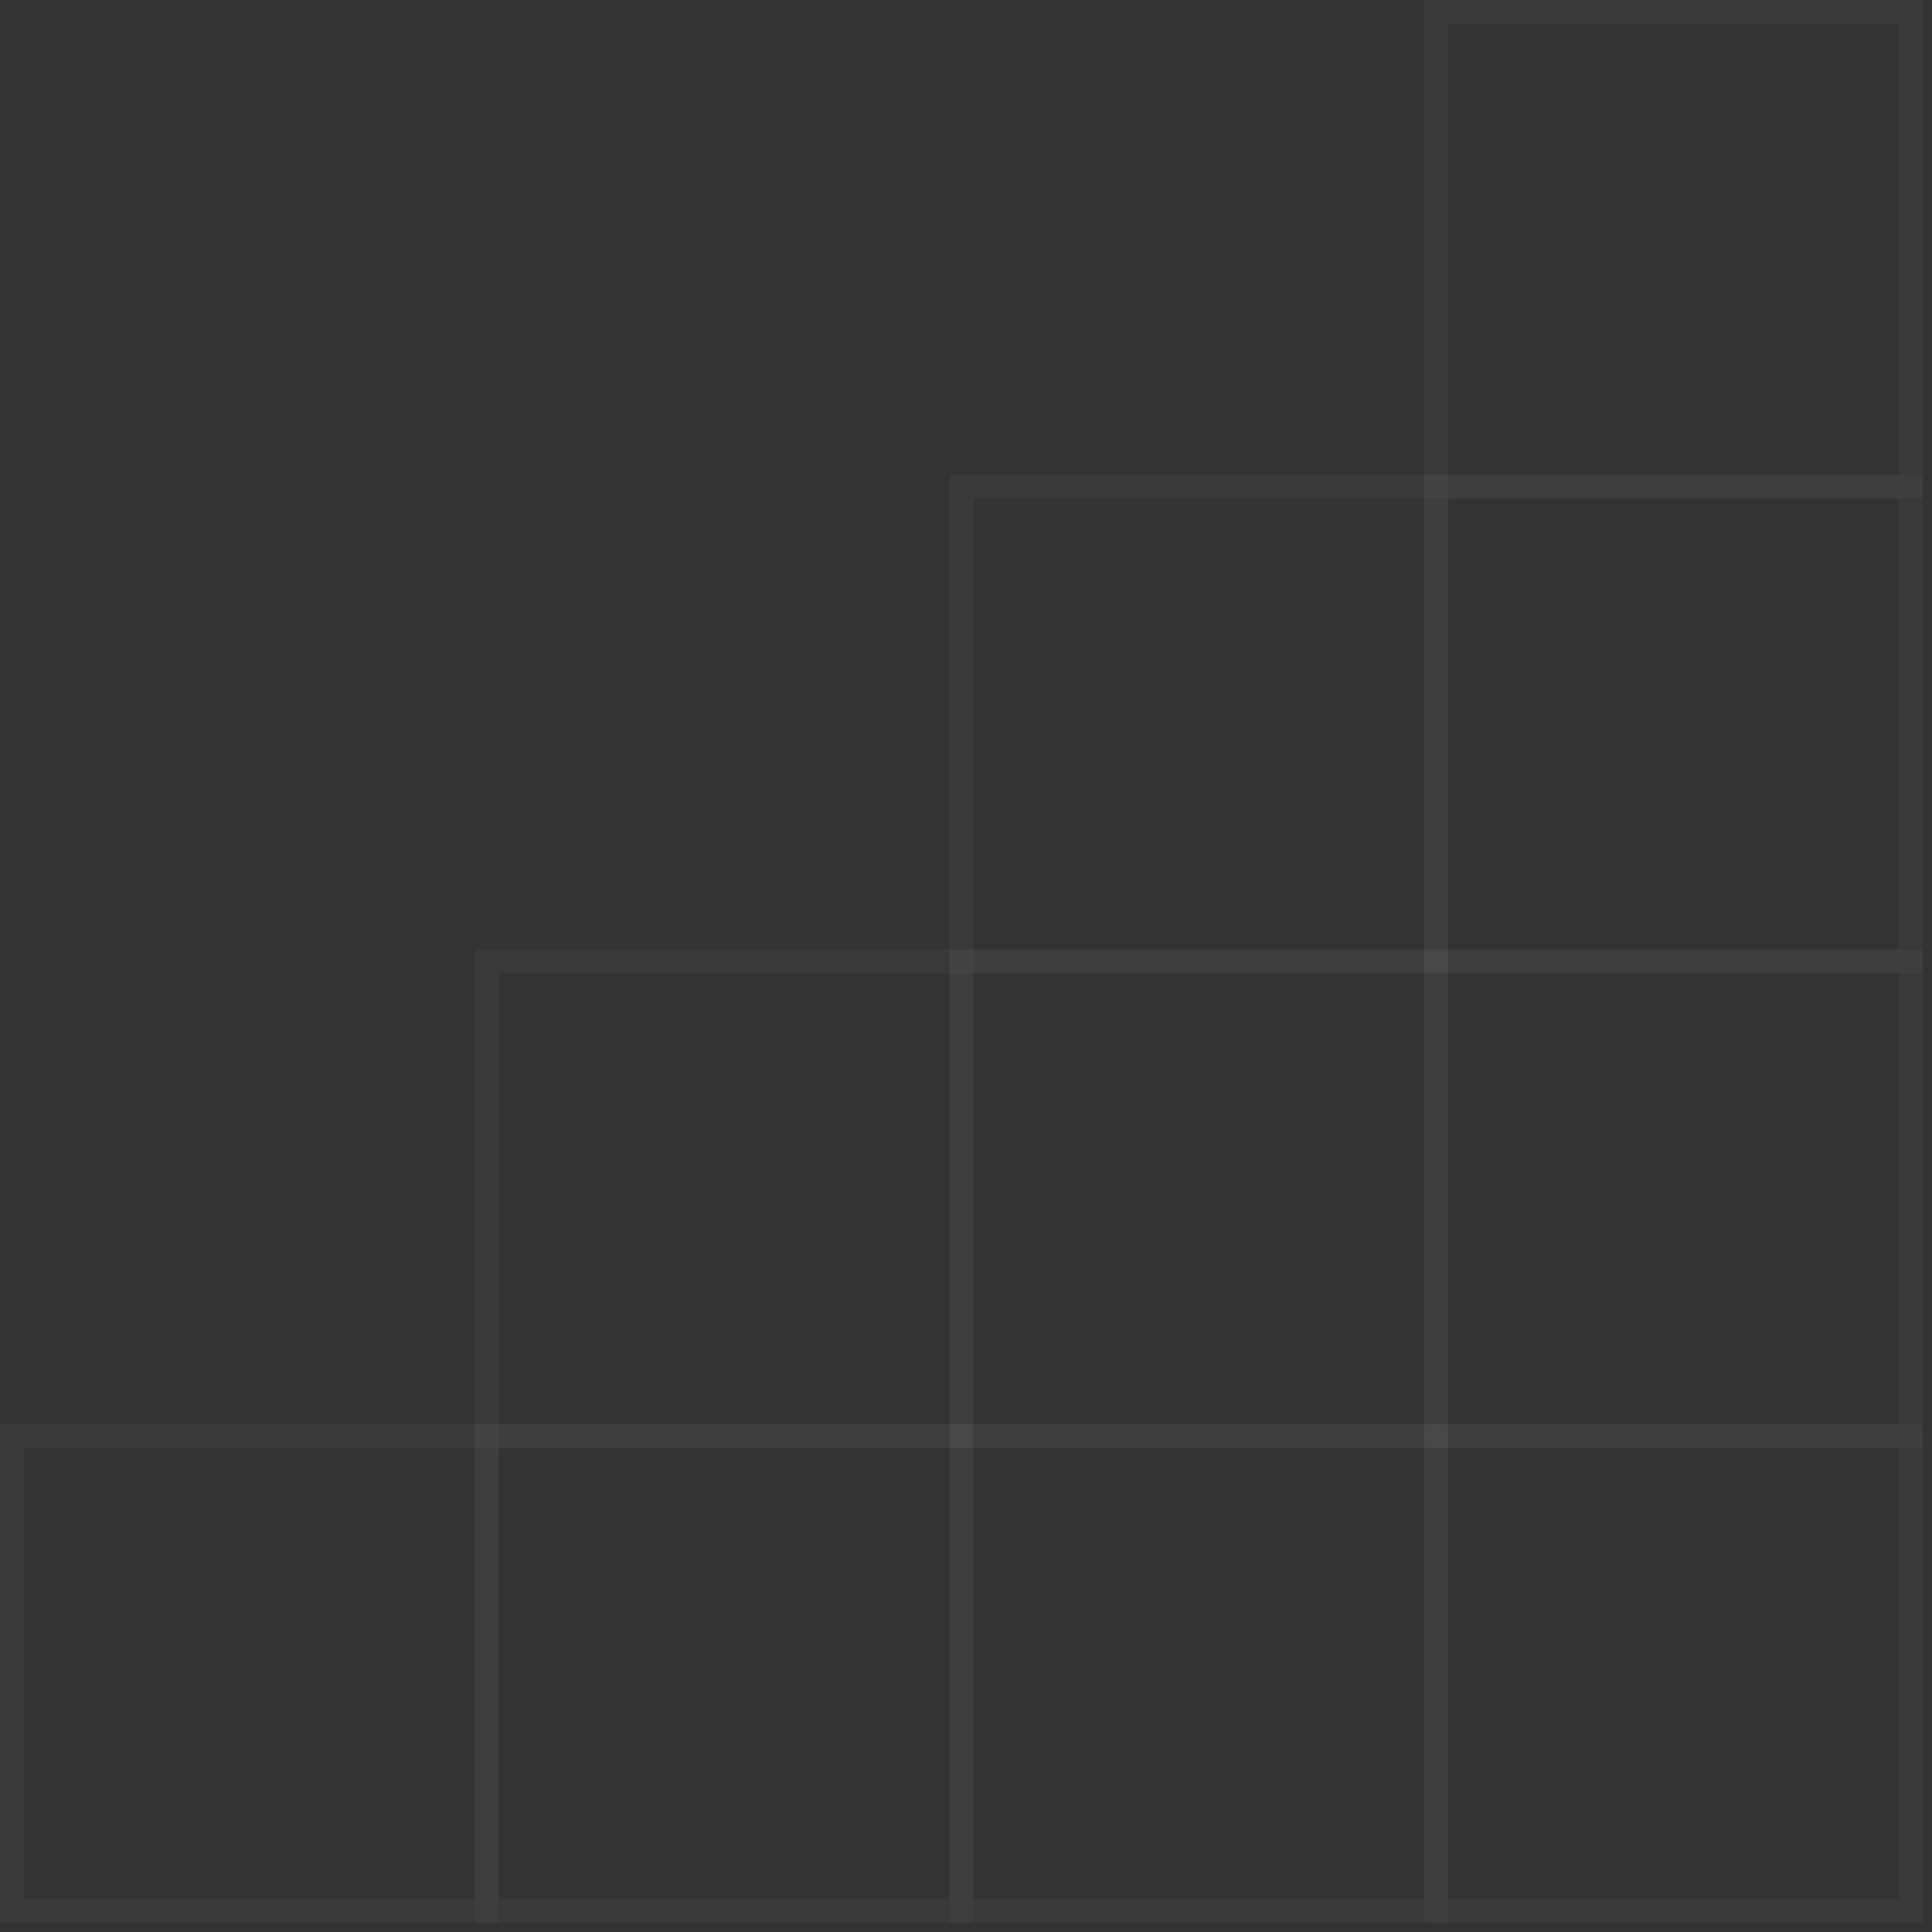 <svg width="81" height="81" viewBox="0 0 81 81" fill="none" xmlns="http://www.w3.org/2000/svg">
<rect x="0" y="0" width="81" height="81" fill="#333333" stroke="none"/>
<path d="M79.612 60.709L60.708 60.709L60.708 79.612L79.612 79.612L79.612 60.709ZM80.612 80.612L59.708 80.612L59.708 59.709L80.612 59.709L80.612 80.612Z" fill="white" fill-opacity="0.03"/>
<path d="M59.708 40.806L40.806 40.806L40.806 59.71L59.708 59.71L59.708 40.806ZM60.708 60.71L39.806 60.71L39.806 39.806L60.708 39.806L60.708 60.71Z" fill="white" fill-opacity="0.03"/>
<path d="M59.708 20.904L40.806 20.904L40.806 39.807L59.708 39.807L59.708 20.904ZM60.708 40.805L39.806 40.805L39.806 19.903L60.708 19.903L60.708 40.805Z" fill="white" fill-opacity="0.03"/>
<path d="M39.807 40.806L20.904 40.806L20.904 59.71L39.807 59.71L39.807 40.806ZM40.807 60.71L19.904 60.71L19.904 39.806L40.807 39.806L40.807 60.71Z" fill="white" fill-opacity="0.03"/>
<path d="M79.612 40.806L60.708 40.806L60.708 59.71L79.612 59.71L79.612 40.806ZM80.612 60.71L59.708 60.71L59.708 39.806L80.612 39.806L80.612 60.71Z" fill="white" fill-opacity="0.03"/>
<path d="M79.612 20.904L60.708 20.904L60.708 39.807L79.612 39.807L79.612 20.904ZM80.612 40.805L59.708 40.805L59.708 19.903L80.612 19.903L80.612 40.805Z" fill="white" fill-opacity="0.03"/>
<path d="M79.612 1L60.708 1L60.708 19.904L79.612 19.904L79.612 1ZM80.612 20.904L59.708 20.904L59.708 -8.92655e-06L80.612 -1.25815e-05L80.612 20.904Z" fill="white" fill-opacity="0.03"/>
<path d="M59.708 60.709L40.806 60.709L40.806 79.612L59.708 79.612L59.708 60.709ZM60.708 80.612L39.806 80.612L39.806 59.709L60.708 59.709L60.708 80.612Z" fill="white" fill-opacity="0.03"/>
<path d="M39.807 60.709L20.904 60.709L20.904 79.612L39.807 79.612L39.807 60.709ZM40.807 80.612L19.904 80.612L19.904 59.709L40.807 59.709L40.807 80.612Z" fill="white" fill-opacity="0.03"/>
<path d="M19.904 60.709L1 60.709L1 79.612L19.904 79.612L19.904 60.709ZM20.904 80.612L0 80.612L-3.65474e-06 59.709L20.904 59.709L20.904 80.612Z" fill="white" fill-opacity="0.03"/>
</svg>
